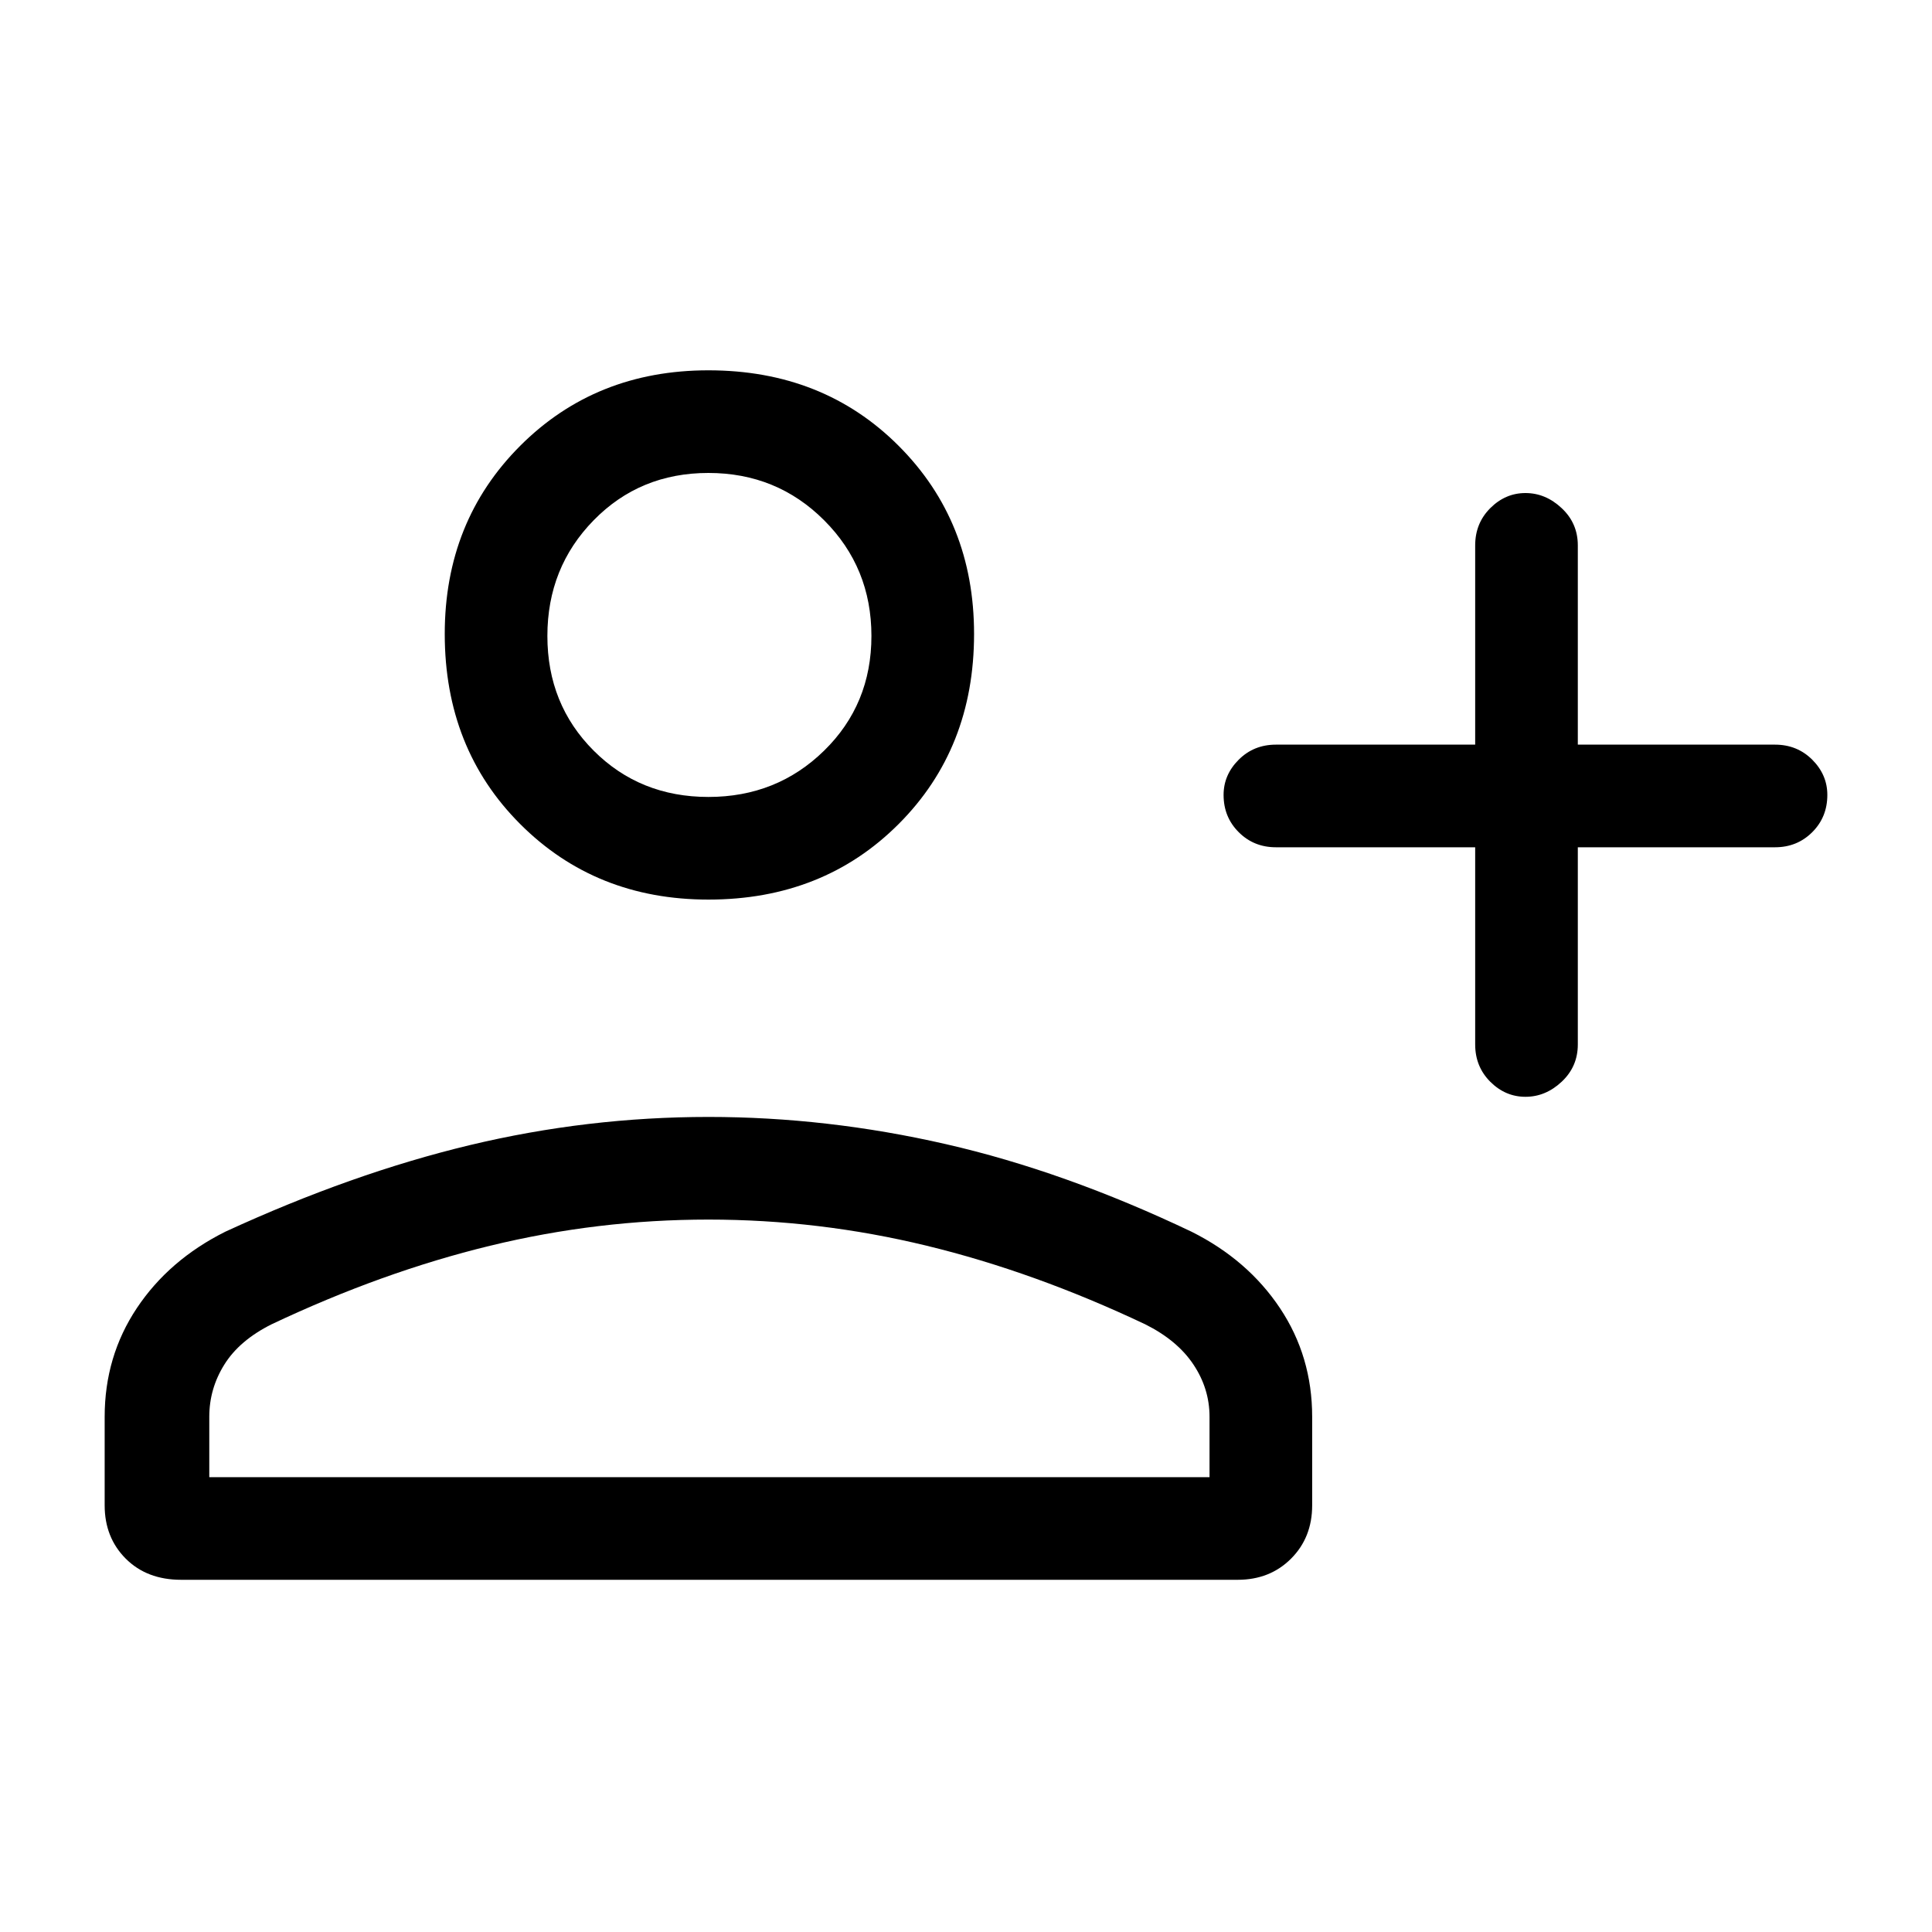 <svg xmlns="http://www.w3.org/2000/svg" height="40" width="40"><path d="M31.583 22.708Q31.167 22.708 30.854 22.396Q30.542 22.083 30.542 21.625V17.542H26.417Q25.958 17.542 25.646 17.229Q25.333 16.917 25.333 16.458Q25.333 16.042 25.646 15.729Q25.958 15.417 26.417 15.417H30.542V11.292Q30.542 10.833 30.854 10.521Q31.167 10.208 31.583 10.208Q32 10.208 32.333 10.521Q32.667 10.833 32.667 11.292V15.417H36.75Q37.208 15.417 37.521 15.729Q37.833 16.042 37.833 16.458Q37.833 16.917 37.521 17.229Q37.208 17.542 36.75 17.542H32.667V21.625Q32.667 22.083 32.333 22.396Q32 22.708 31.583 22.708ZM14.667 18.625Q12.333 18.625 10.771 17.062Q9.208 15.5 9.208 13.125Q9.208 10.792 10.771 9.229Q12.333 7.667 14.667 7.667Q17.042 7.667 18.604 9.229Q20.167 10.792 20.167 13.125Q20.167 15.5 18.604 17.062Q17.042 18.625 14.667 18.625ZM3.75 32.708Q3.042 32.708 2.604 32.271Q2.167 31.833 2.167 31.167V29.333Q2.167 28.083 2.833 27.083Q3.5 26.083 4.667 25.5Q7.292 24.292 9.729 23.708Q12.167 23.125 14.667 23.125Q17.125 23.125 19.583 23.688Q22.042 24.25 24.667 25.5Q25.833 26.083 26.5 27.083Q27.167 28.083 27.167 29.333V31.167Q27.167 31.833 26.729 32.271Q26.292 32.708 25.625 32.708ZM4.333 30.583H25.042V29.333Q25.042 28.75 24.708 28.25Q24.375 27.75 23.708 27.417Q21.417 26.333 19.188 25.792Q16.958 25.25 14.667 25.25Q12.375 25.25 10.146 25.792Q7.917 26.333 5.625 27.417Q4.958 27.75 4.646 28.25Q4.333 28.75 4.333 29.333ZM14.667 16.5Q16.083 16.5 17.062 15.542Q18.042 14.583 18.042 13.167Q18.042 11.75 17.062 10.771Q16.083 9.792 14.667 9.792Q13.25 9.792 12.292 10.771Q11.333 11.75 11.333 13.167Q11.333 14.583 12.292 15.542Q13.25 16.5 14.667 16.5ZM14.667 13.167Q14.667 13.167 14.667 13.167Q14.667 13.167 14.667 13.167Q14.667 13.167 14.667 13.167Q14.667 13.167 14.667 13.167Q14.667 13.167 14.667 13.167Q14.667 13.167 14.667 13.167Q14.667 13.167 14.667 13.167Q14.667 13.167 14.667 13.167ZM14.667 25.25Q14.667 25.25 14.667 25.25Q14.667 25.25 14.667 25.25Q14.667 25.25 14.667 25.25Q14.667 25.25 14.667 25.25Q14.667 25.25 14.667 25.25Q14.667 25.25 14.667 25.25Q14.667 25.25 14.667 25.25Q14.667 25.25 14.667 25.25Z"/></svg>
